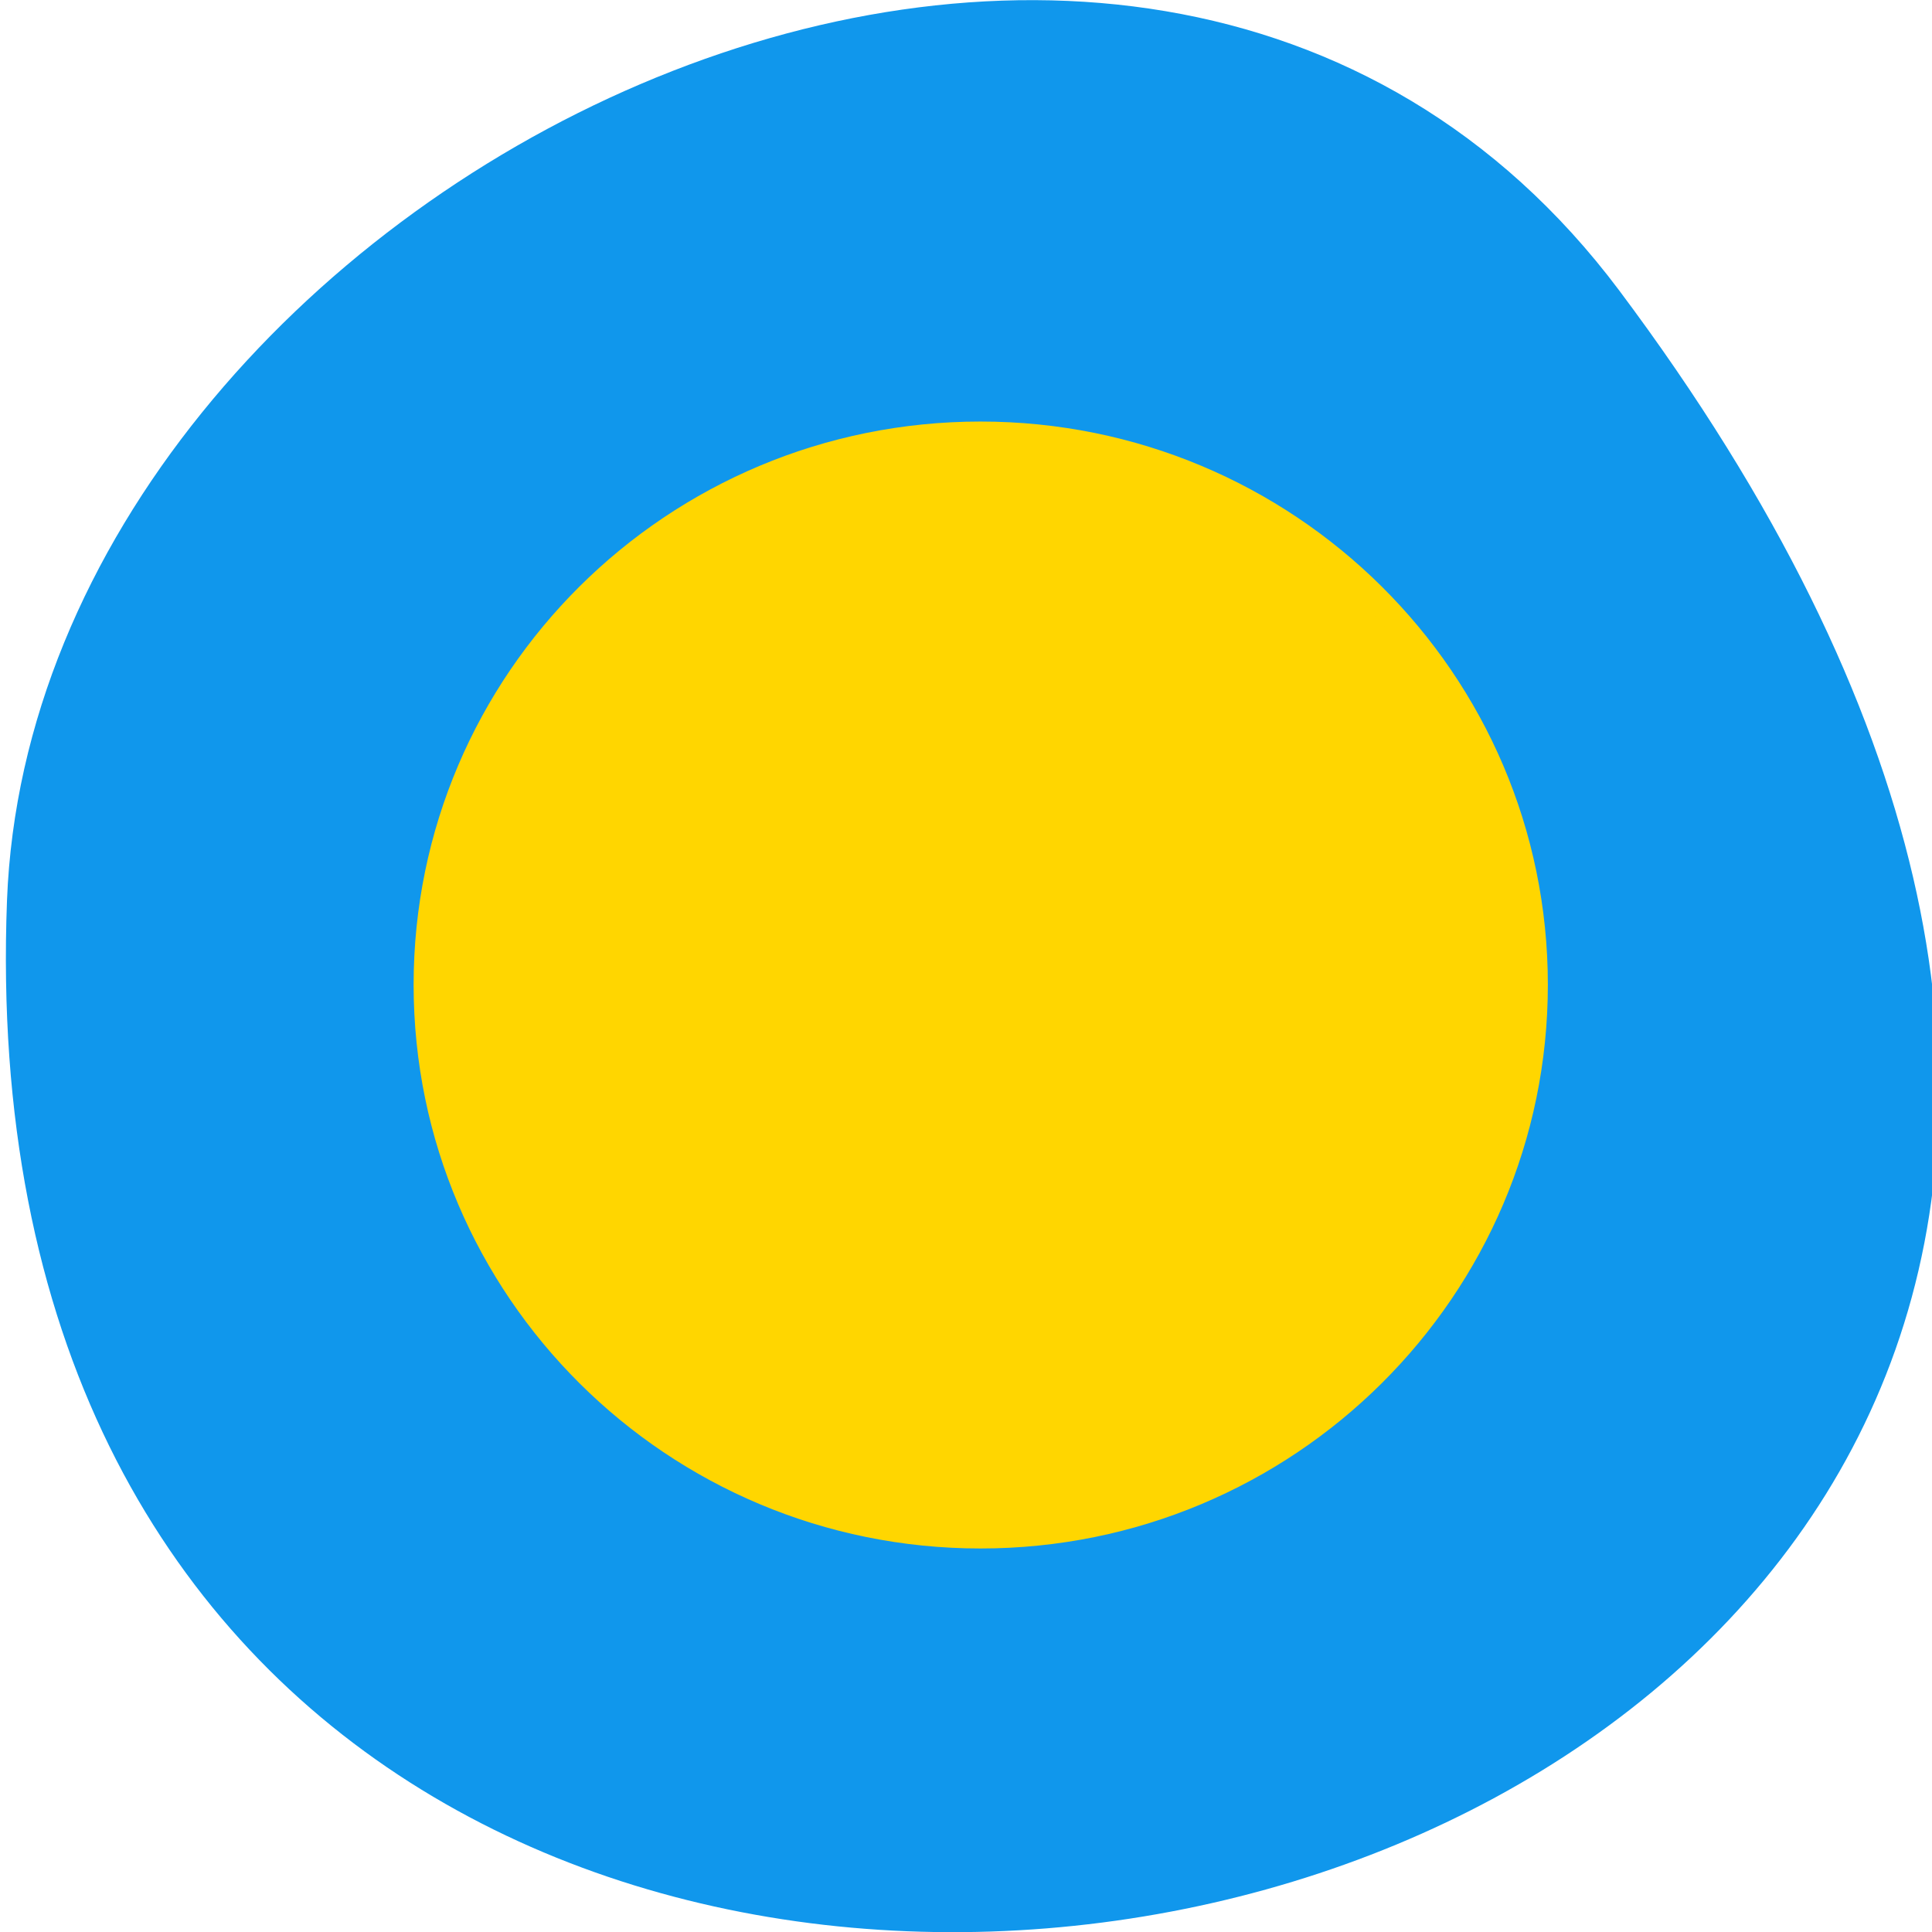 <svg xmlns="http://www.w3.org/2000/svg" viewBox="0 0 16 16"><path d="m 13.41 2.406 c 10.551 14.09 -13.906 19.539 -13.352 5.05 c 0.227 -5.91 9.316 -10.434 13.352 -5.05" fill="#1097ec"/><path d="m 202.49 143.29 c 0 37.6 -30.24 68.1 -67.52 68.1 c -37.28 0 -67.46 -30.502 -67.46 -68.1 c 0 -37.6 30.18 -68.04 67.46 -68.04 c 37.28 0 67.52 30.443 67.52 68.04" transform="matrix(0.068 0 0 0.067 -1.058 -1.445)" fill="#ffd600" stroke="#ffd600" stroke-width="3.157"/></svg>